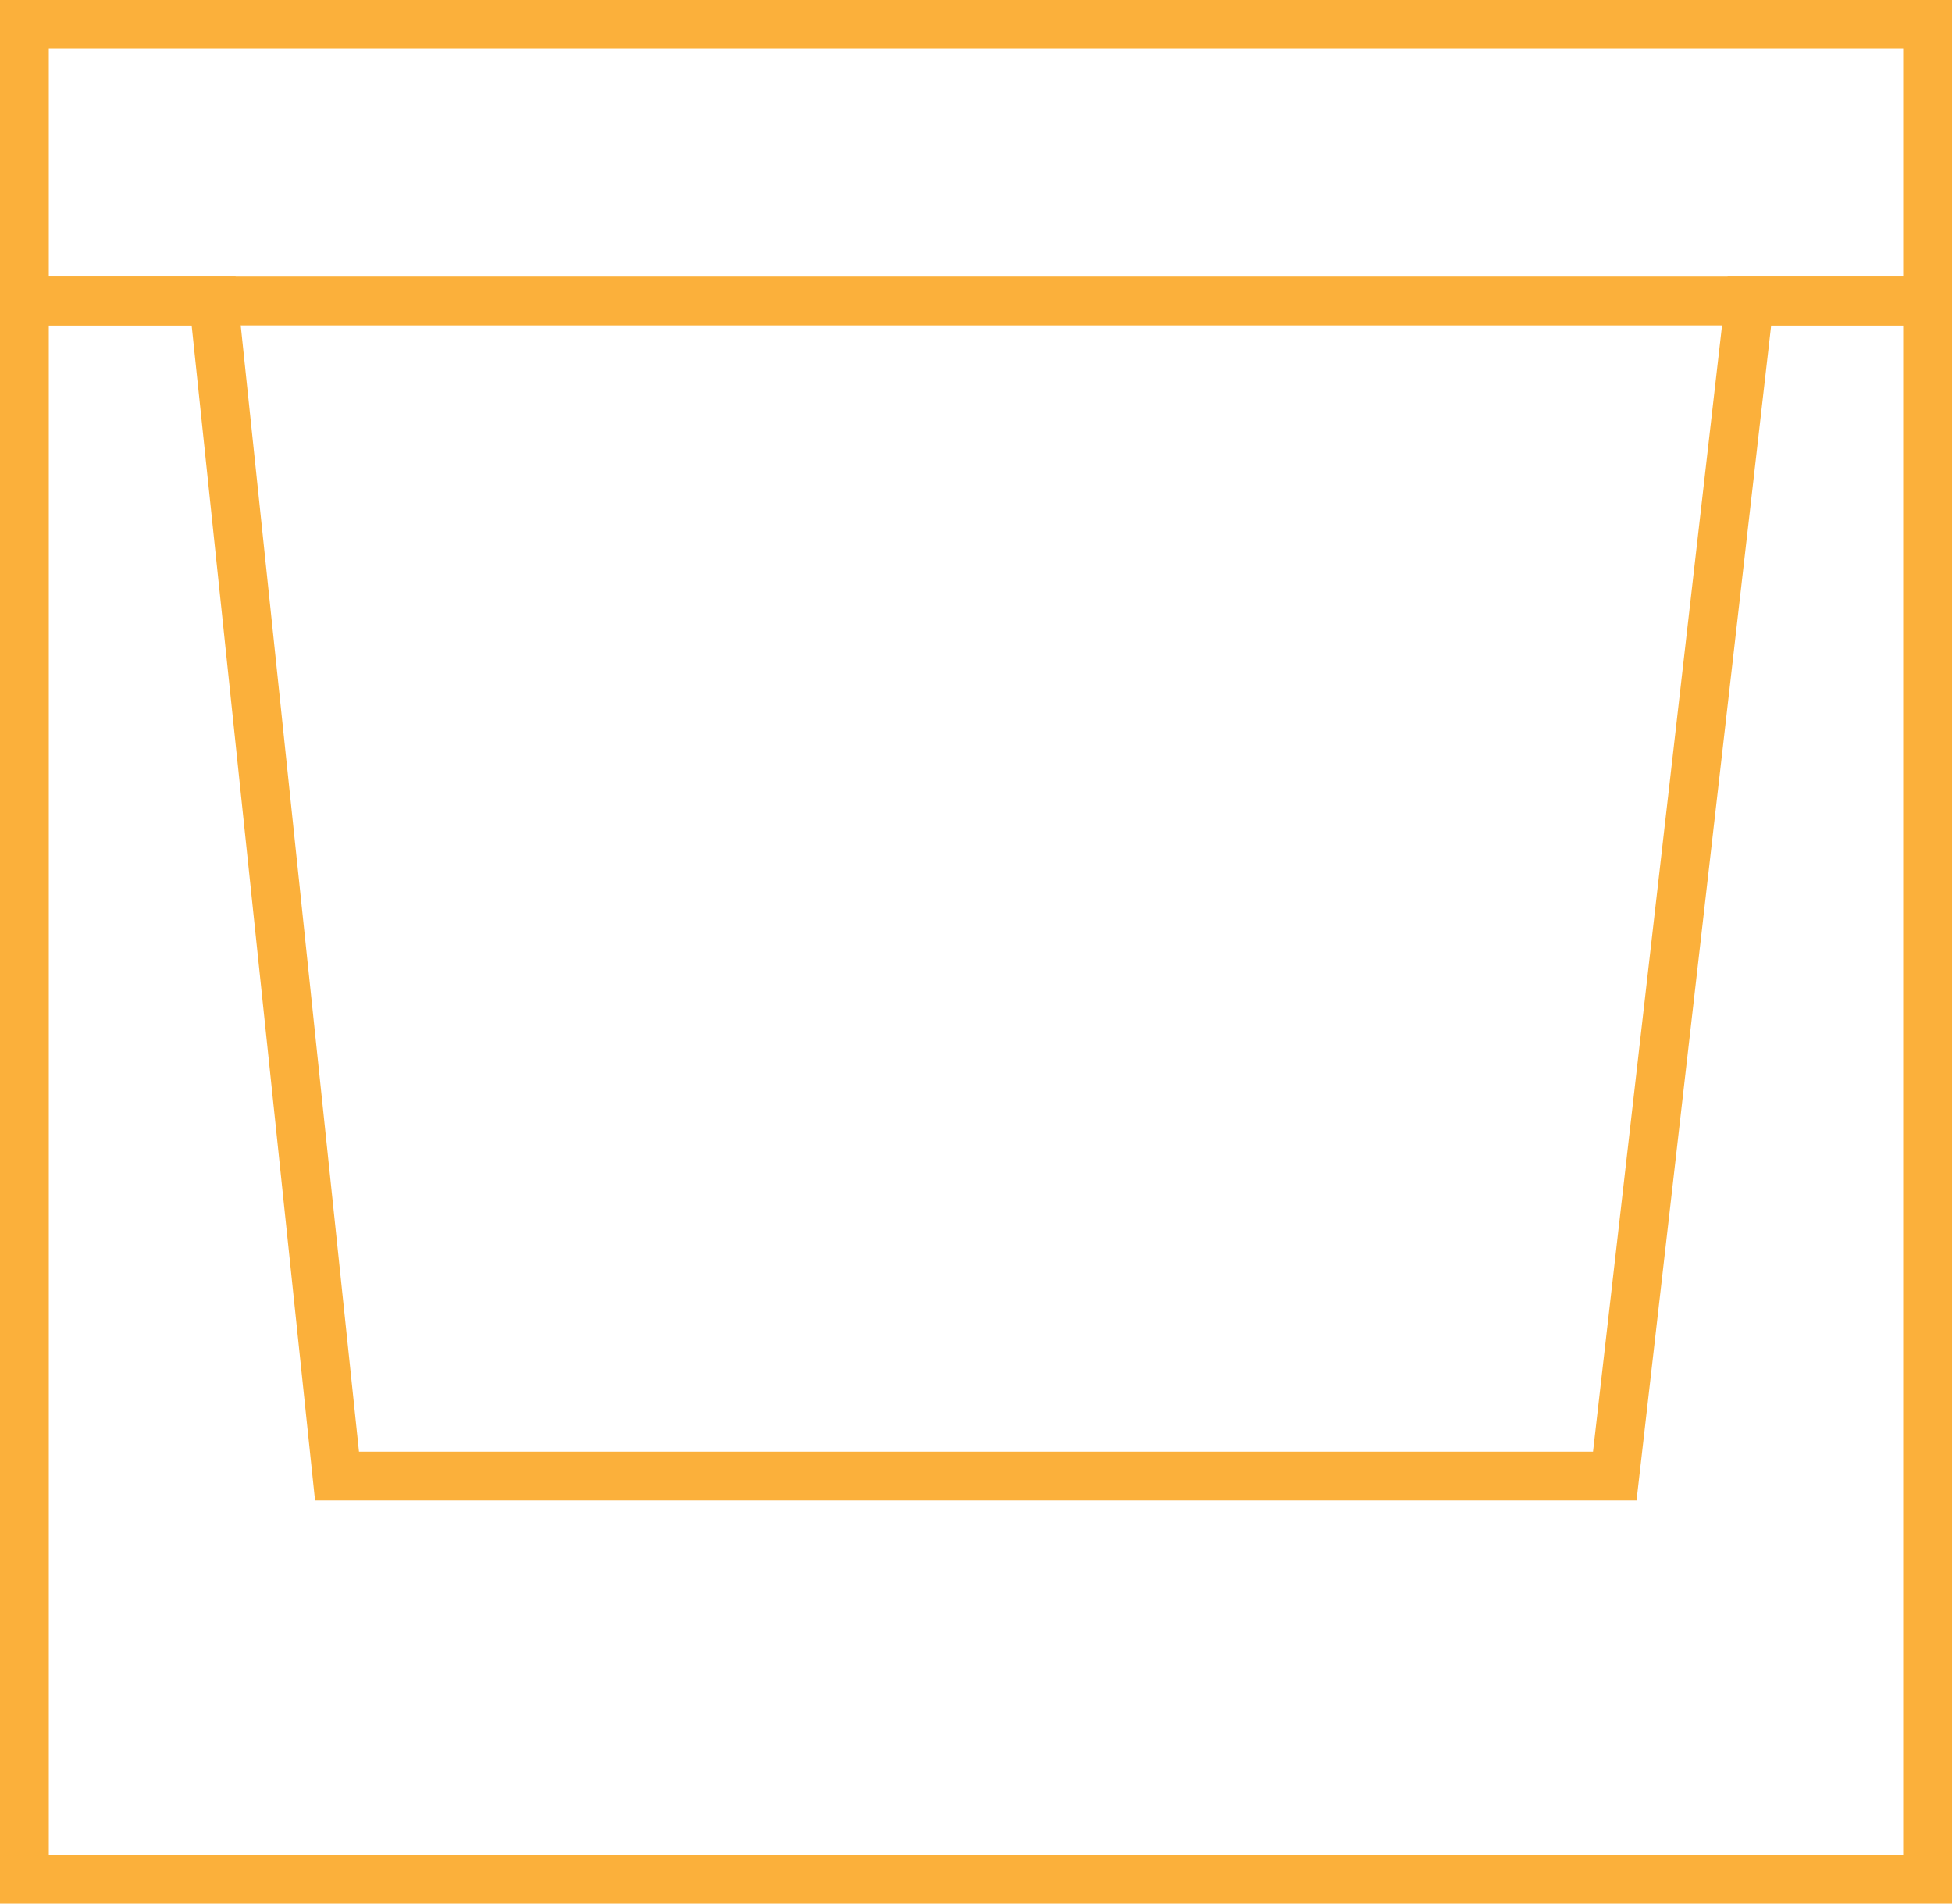 <svg xmlns="http://www.w3.org/2000/svg" width="120" height="117" viewBox="0 0 120 117"><defs><clipPath id="1ufia"><path fill="#fff" d="M120 117V17h-13.793l-8.276 72.222H22.069L14.483 17H0v100z"/></clipPath><clipPath id="1ufib"><path fill="#fff" d="M0 0h120v20H0z"/></clipPath></defs><g><g><g><path fill="none" stroke="#fbb03b" stroke-miterlimit="20" stroke-width="6" d="M120 117v0V17v0h-13.793v0l-8.276 72.222v0H22.069v0L14.483 17v0H0v100z" clip-path="url(&quot;#1ufia&quot;)"/></g><g><path fill="none" stroke="#fbb03b" stroke-miterlimit="20" stroke-width="6" d="M0 0v0h120v20H0v0z" clip-path="url(&quot;#1ufib&quot;)"/></g></g></g></svg>